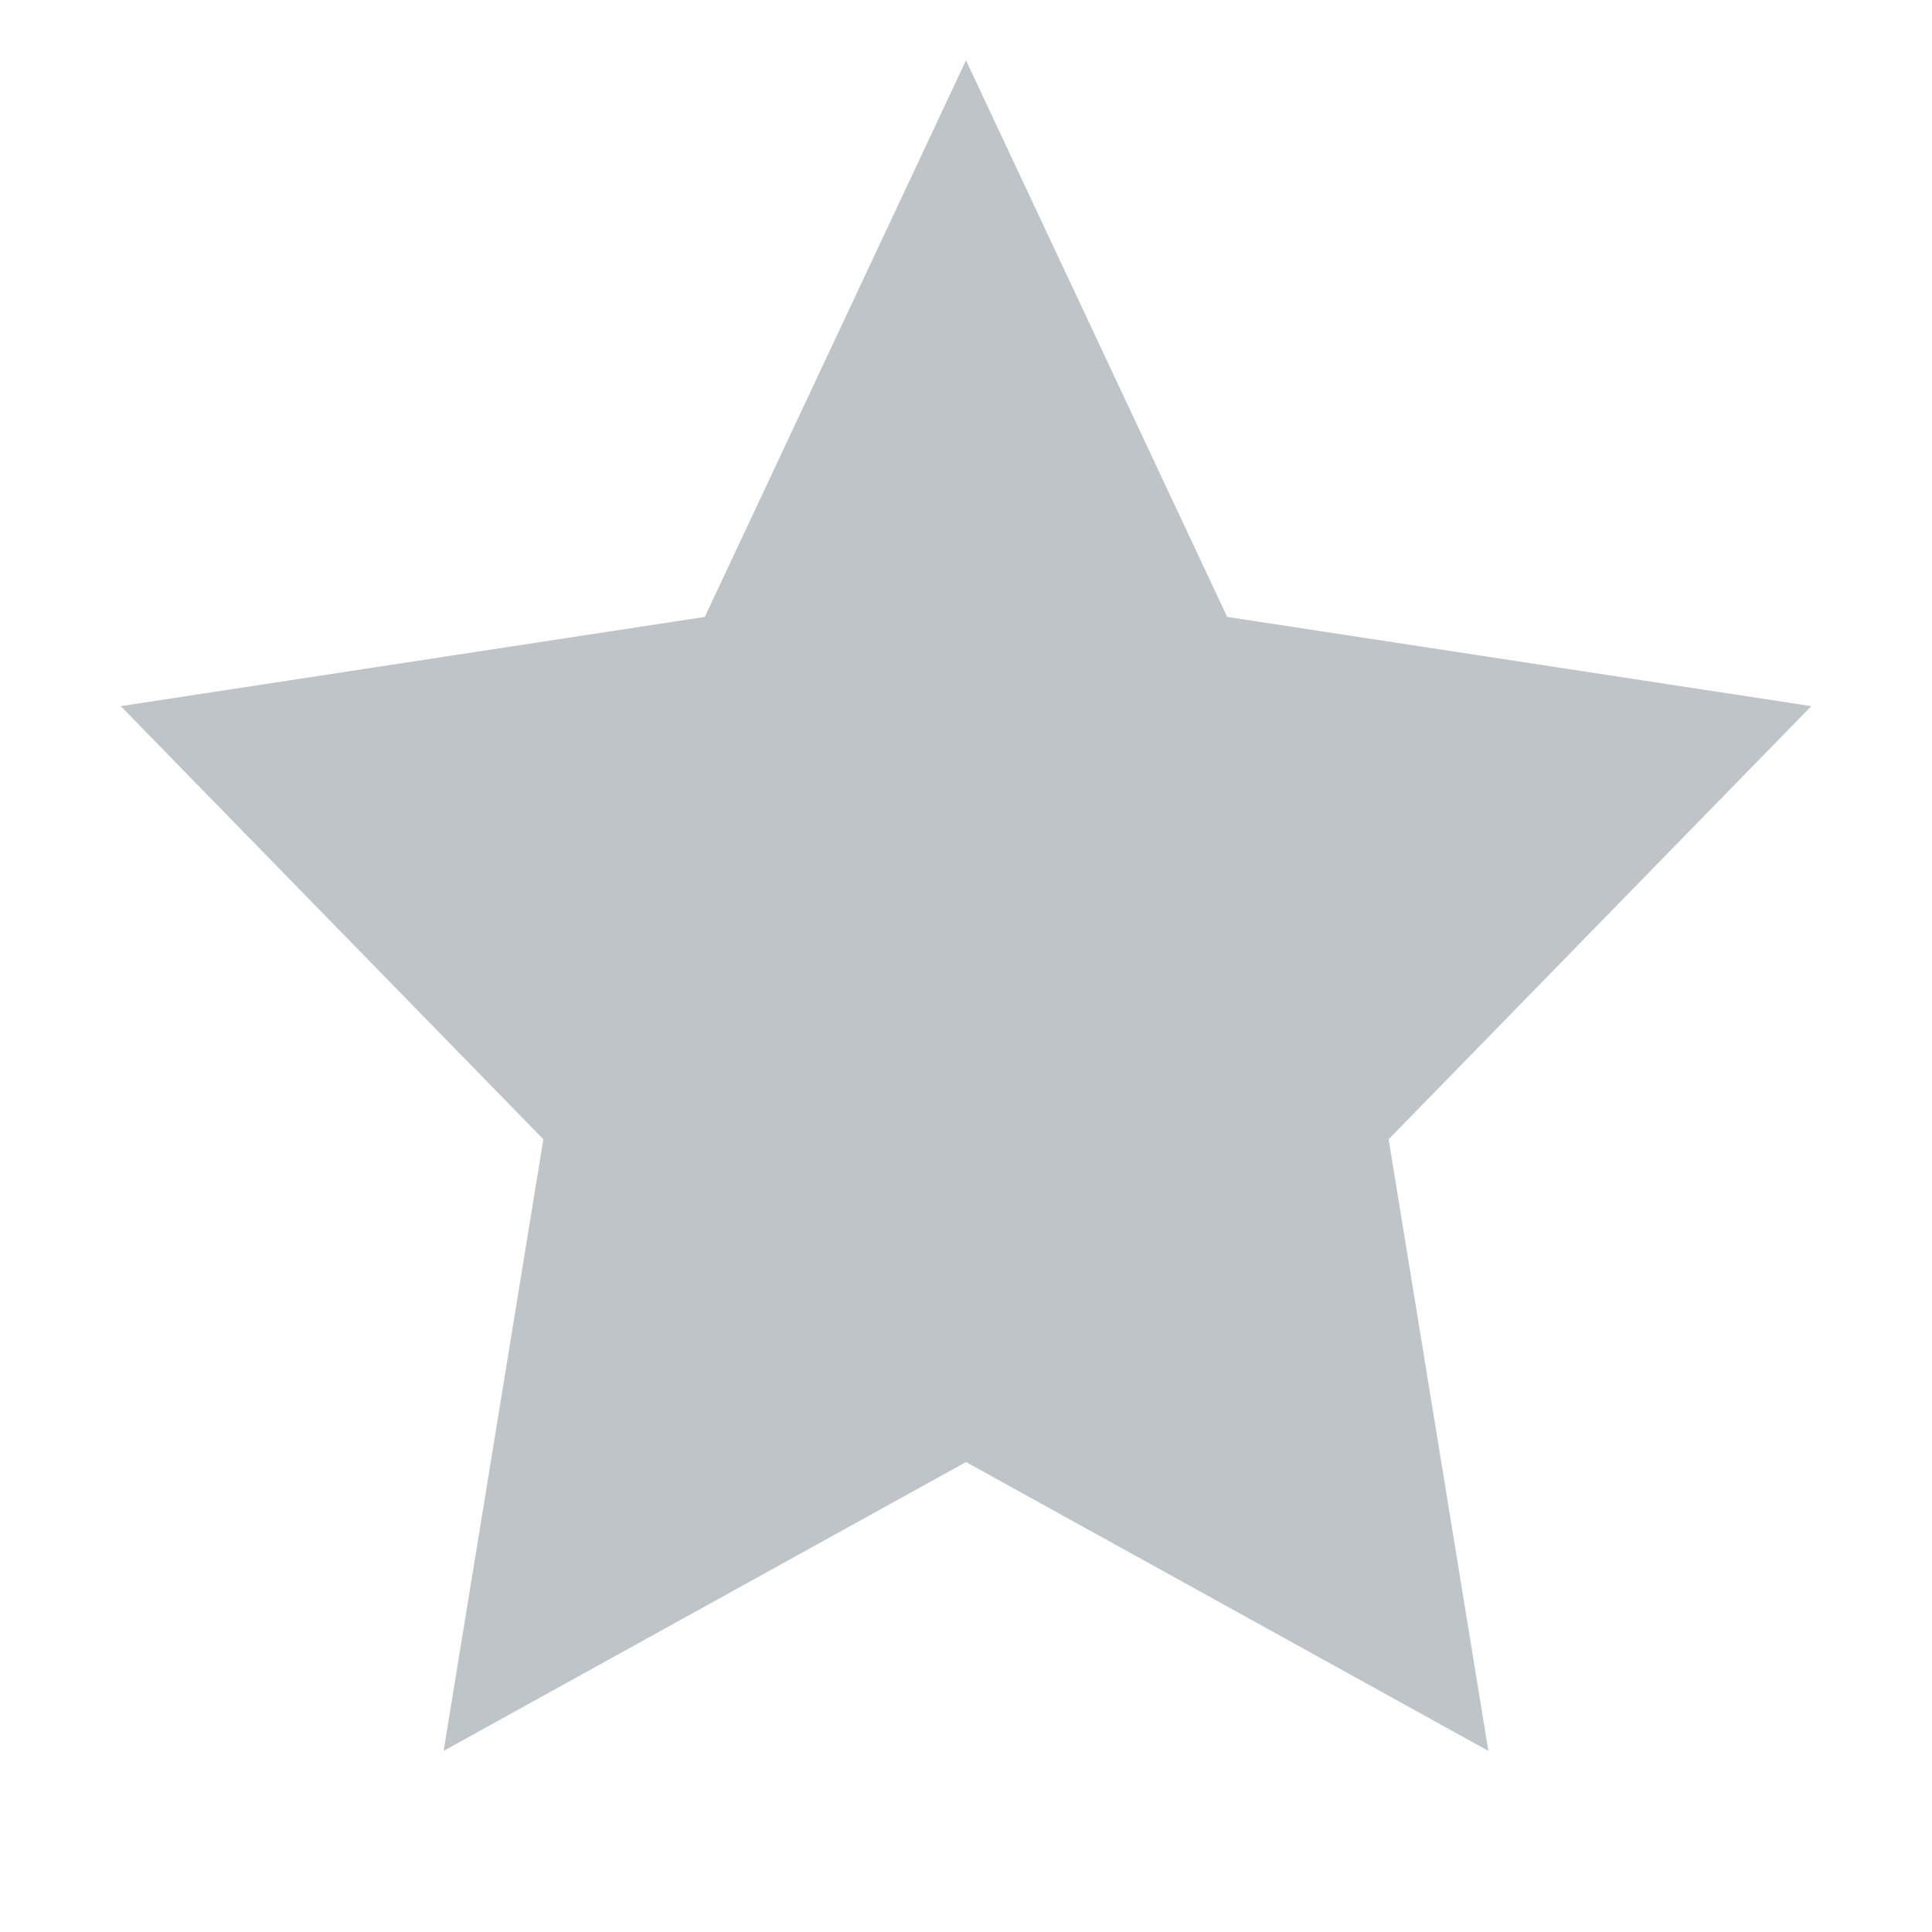 <svg width="16" height="16" viewBox="0 0 16 16" fill="none" xmlns="http://www.w3.org/2000/svg">
  <path fill-rule="evenodd" clip-rule="evenodd" d="M8 12.108L3.674 14.5L4.5 9.435L1 5.848L5.837 5.109L8 0.5L10.163 5.109L15 5.848L11.5 9.435L12.326 14.5L8 12.108Z" fill="#7F8B91" fill-opacity="0.5"/>
</svg>
